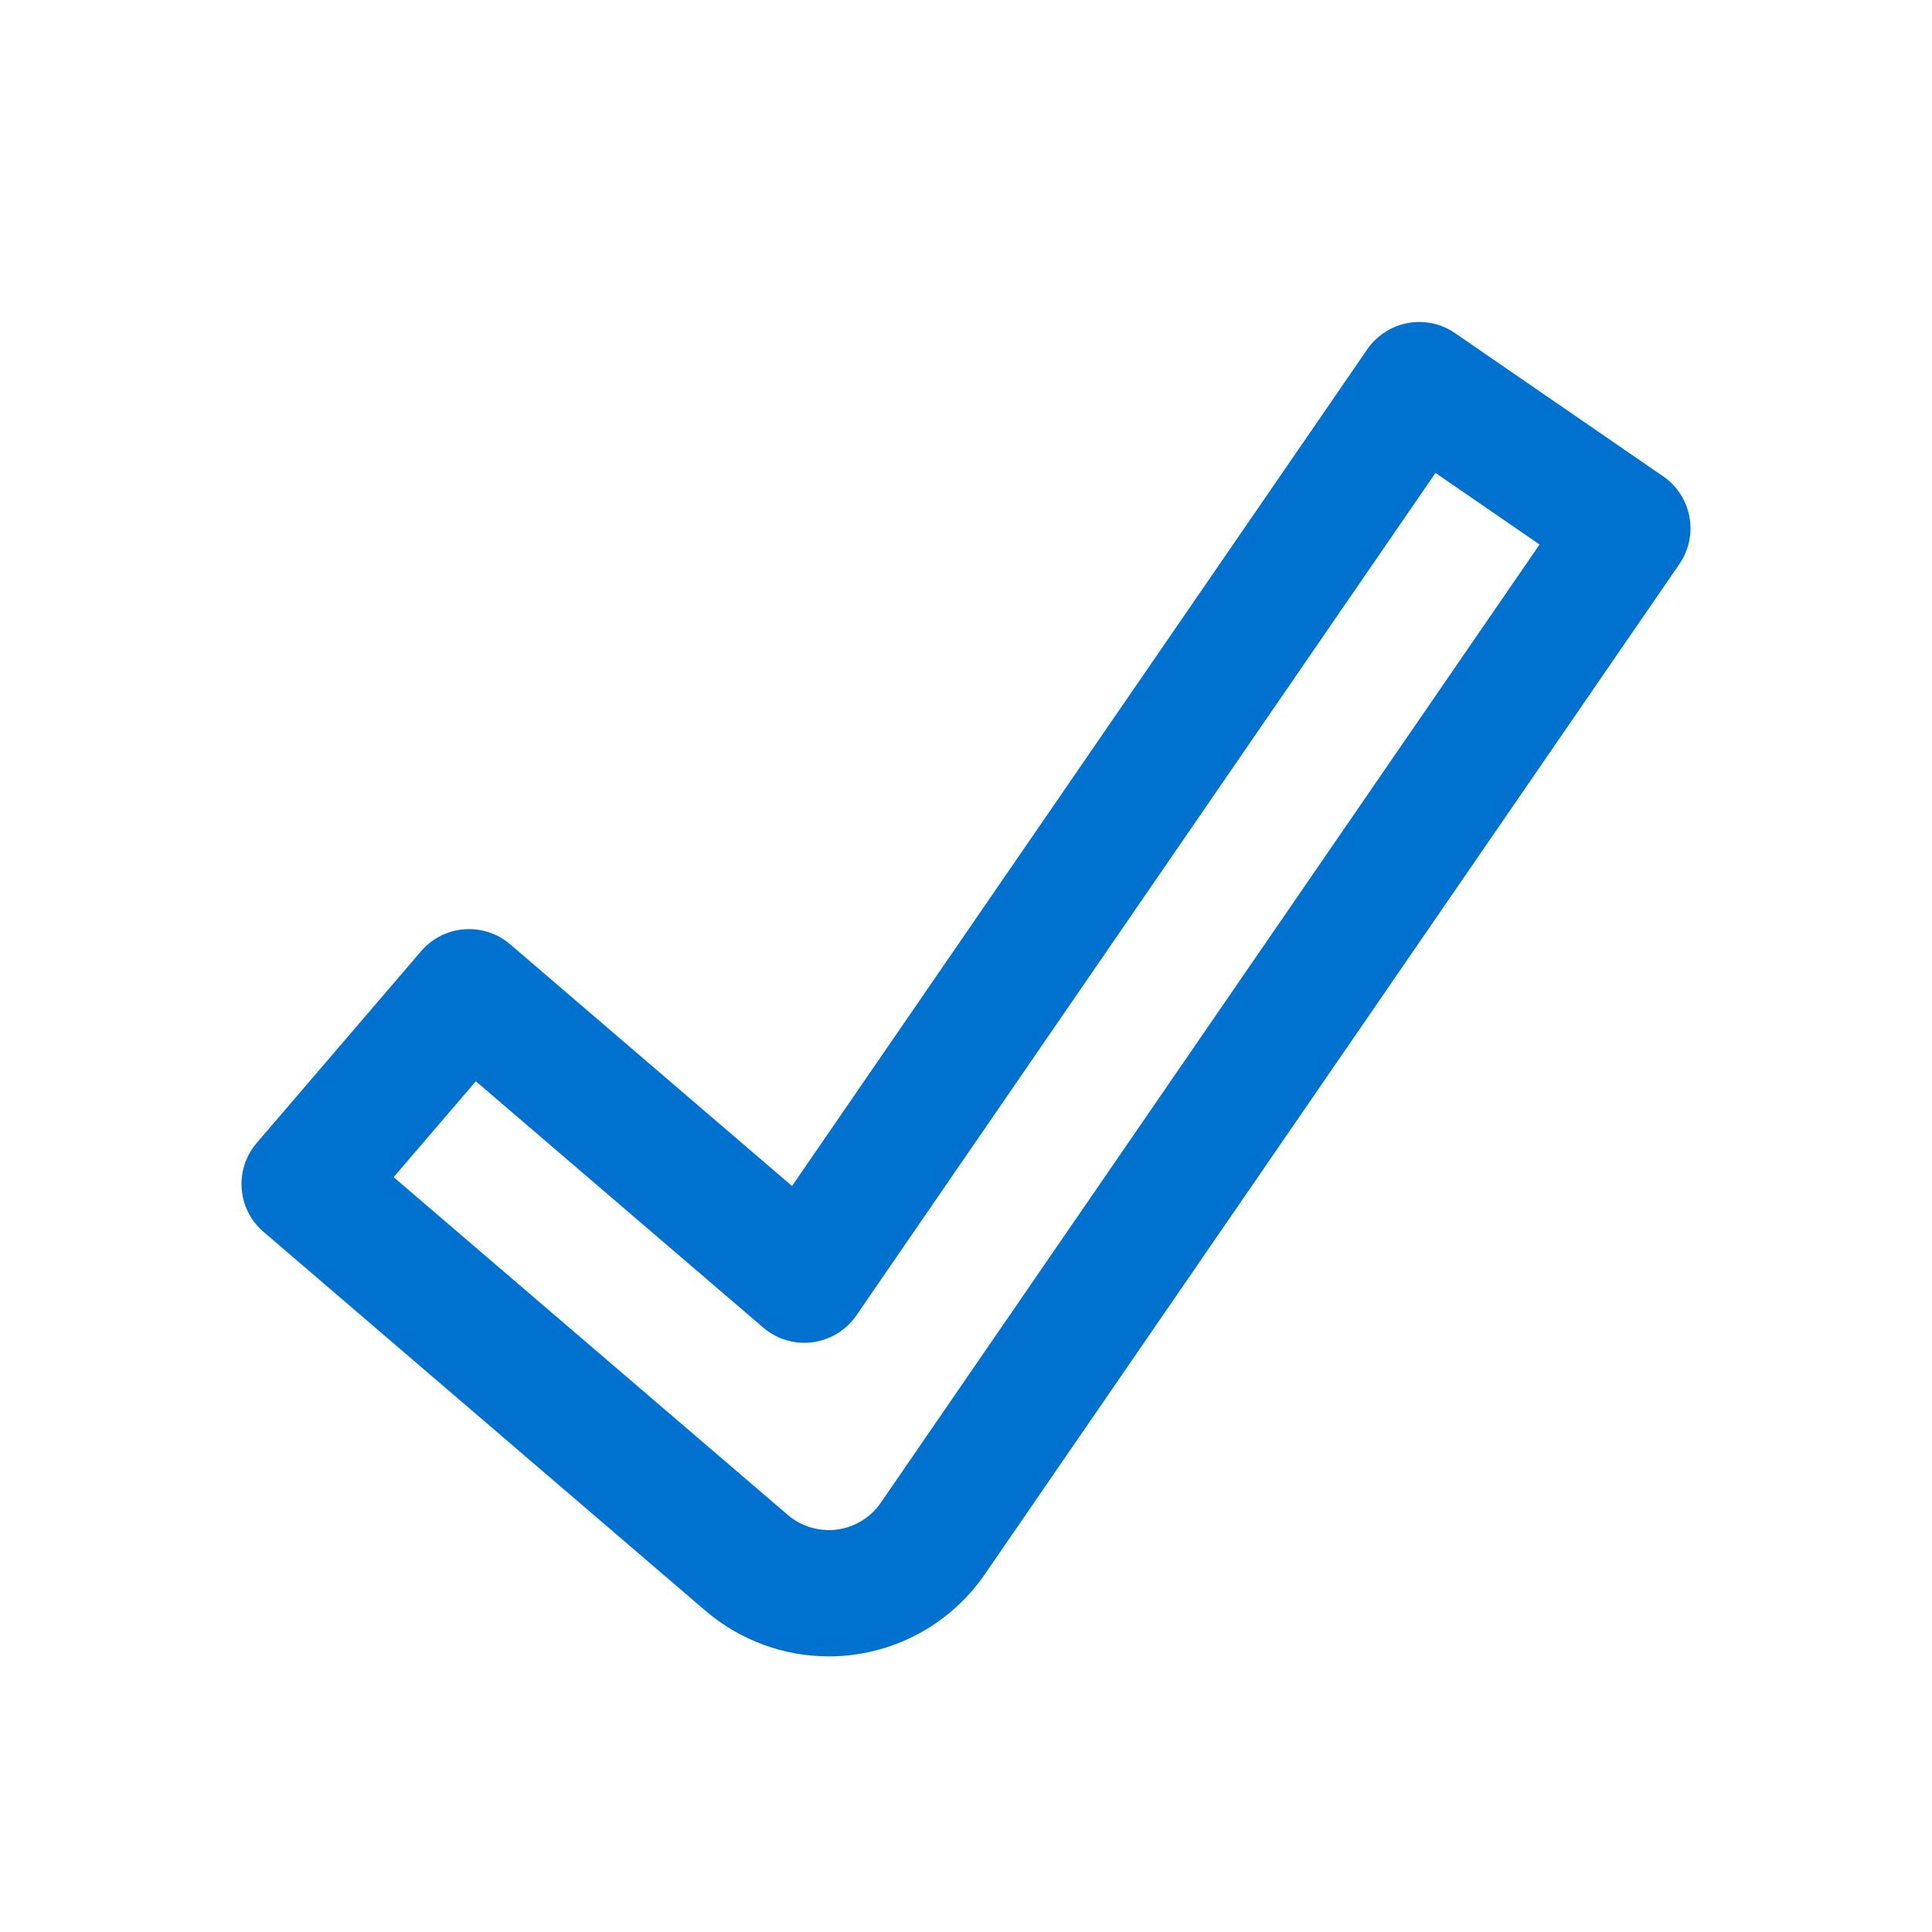 <svg width="24" height="24" viewBox="0 0 24 24" fill="none" xmlns="http://www.w3.org/2000/svg">
<path d="M10.295 20.576C9.734 20.576 9.191 20.375 8.764 20.01L3.274 15.303C2.945 15.022 2.907 14.527 3.189 14.198L5.231 11.816C5.513 11.487 6.008 11.449 6.337 11.73L9.839 14.733L16.984 4.34C17.102 4.169 17.283 4.051 17.488 4.013C17.692 3.975 17.904 4.02 18.075 4.138L20.66 5.917C21.017 6.162 21.107 6.65 20.862 7.007L12.234 19.556C11.856 20.106 11.262 20.47 10.6 20.556C10.499 20.57 10.397 20.576 10.295 20.576ZM4.89 14.623L9.785 18.818C9.954 18.963 10.176 19.029 10.397 19.001C10.617 18.972 10.815 18.851 10.941 18.668L19.125 6.764L17.832 5.875L10.638 16.341C10.512 16.524 10.314 16.645 10.093 16.674C9.872 16.703 9.65 16.637 9.481 16.492L5.911 13.432L4.89 14.623Z" fill="#0071CE"/>
</svg>
